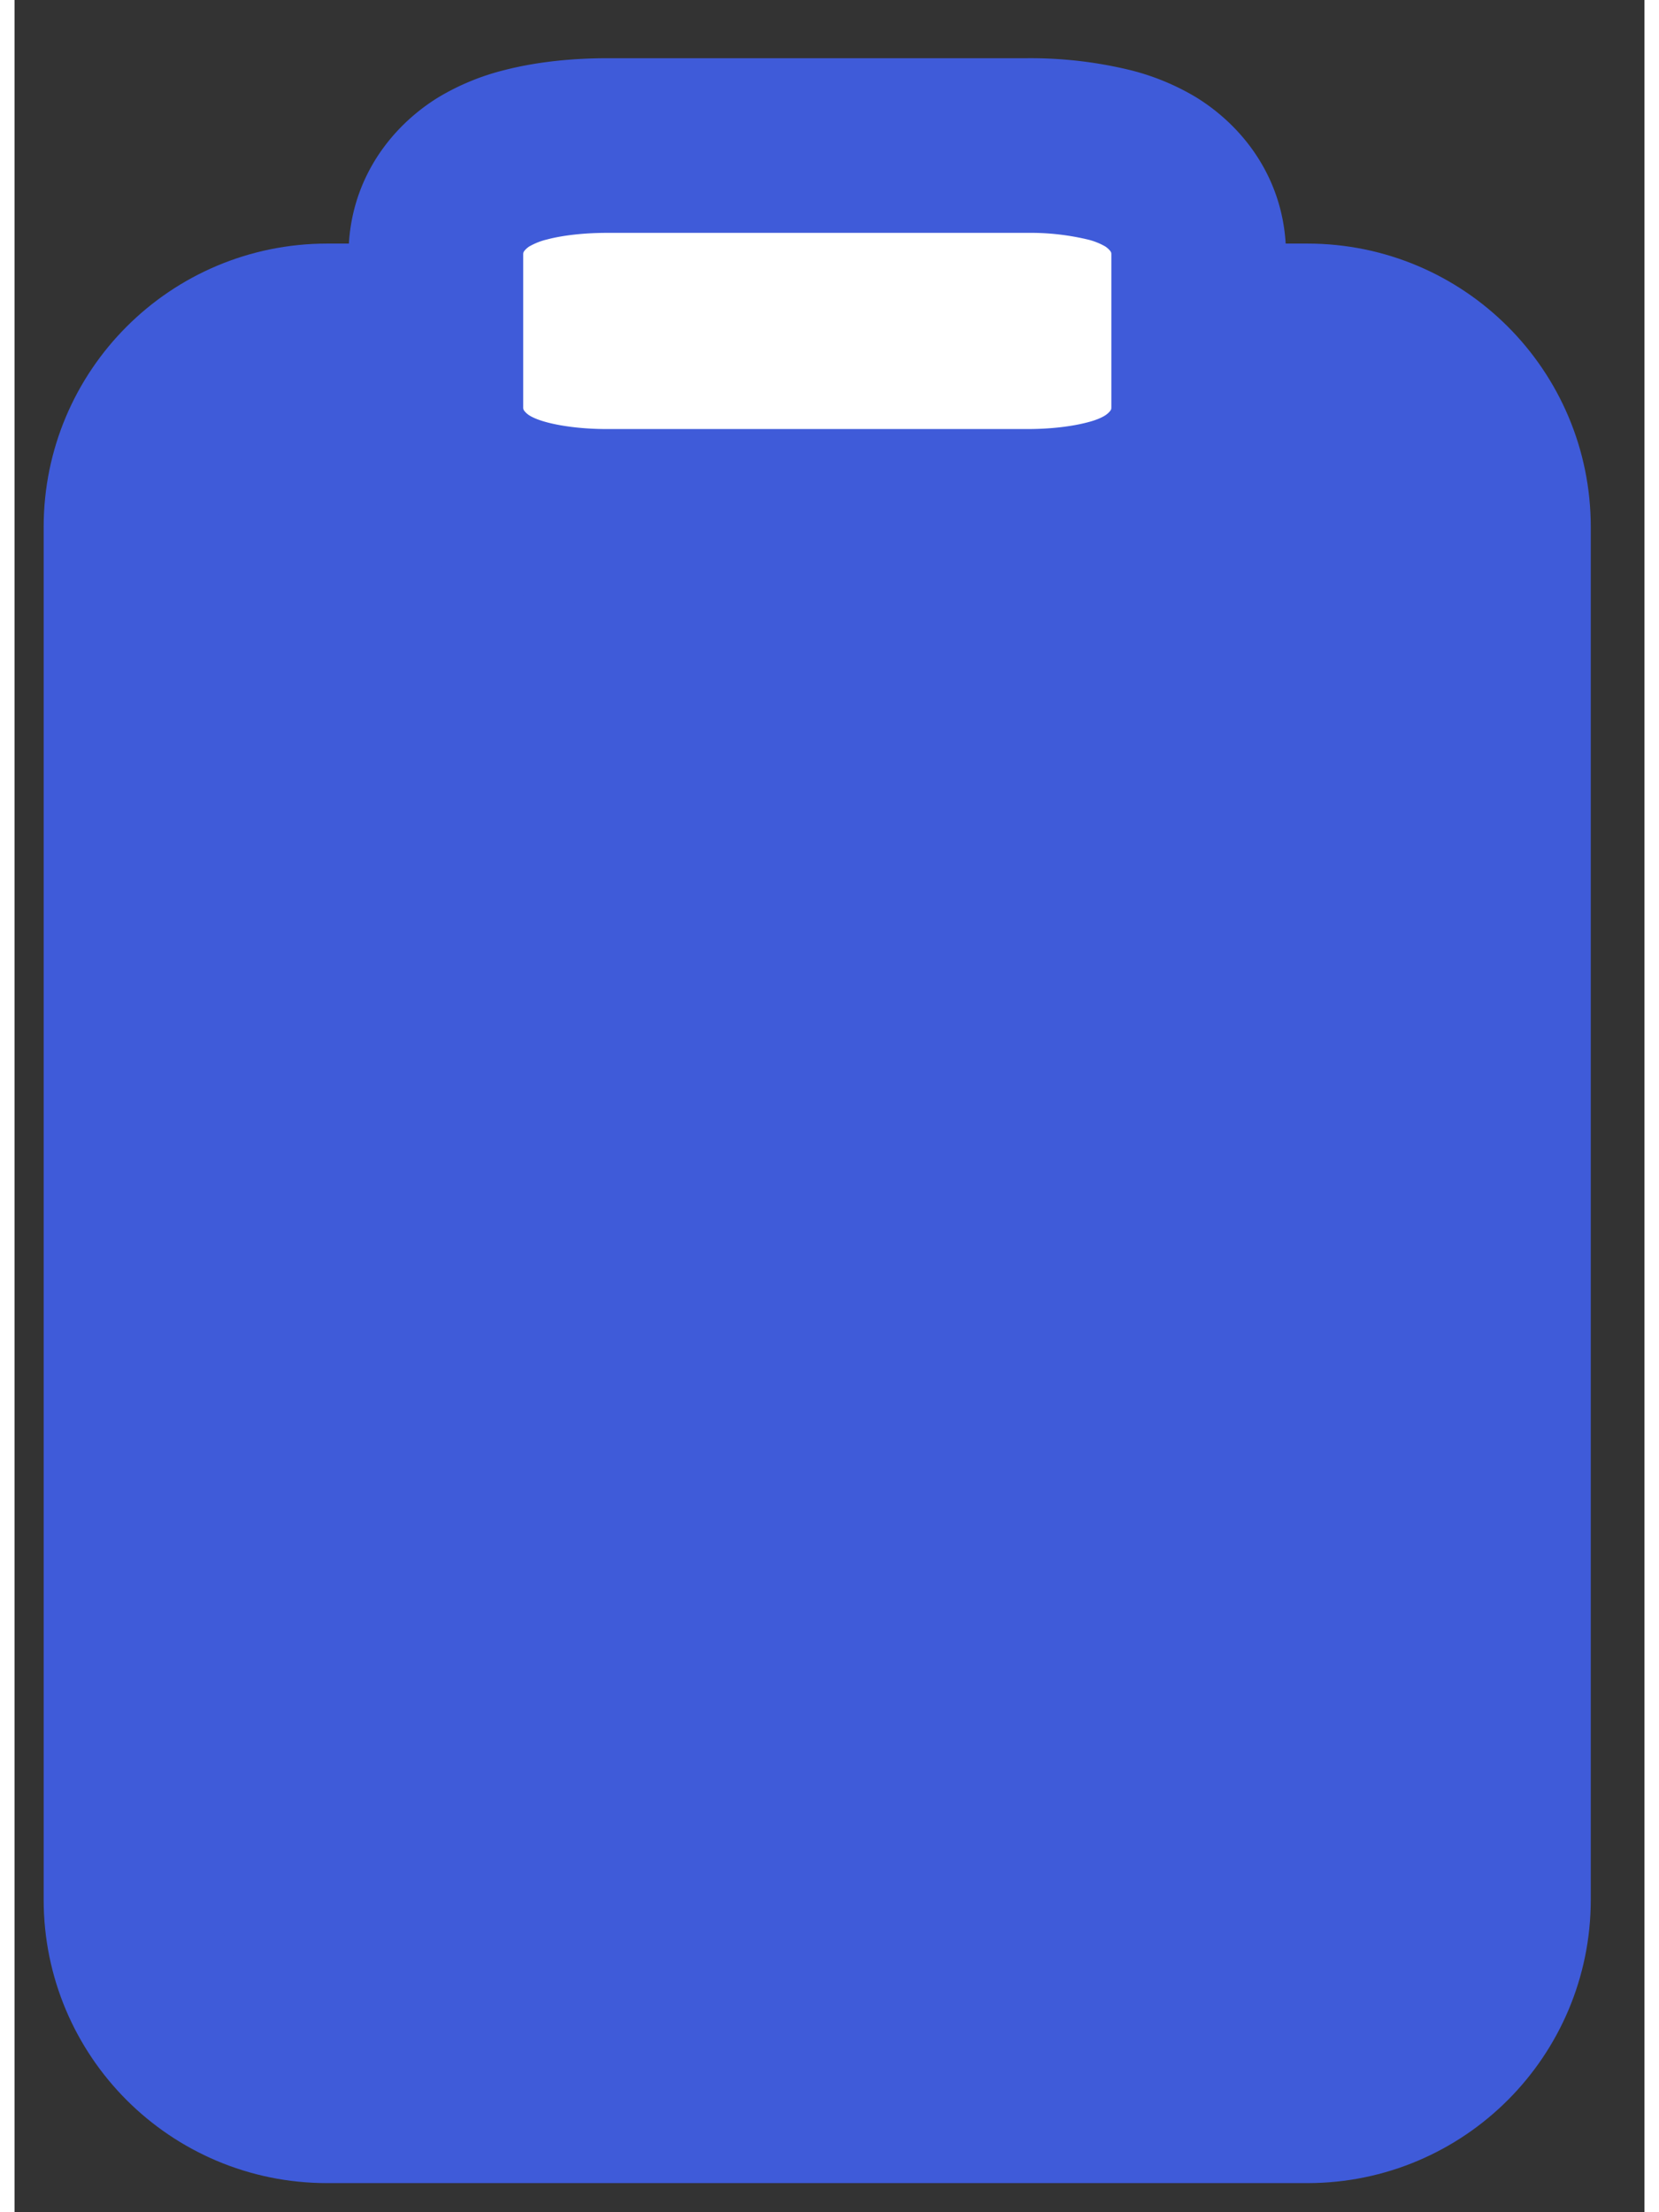 
<svg width="15" height="20" xmlns="http://www.w3.org/2000/svg" fill="none" viewBox="0 0 14 19"><rect x="0" y="0" width="14" height="19" fill="#333333" stroke="none"/><path fill="#3F5BD9" stroke="#3F5BD9" stroke-linecap="round" stroke-linejoin="round" stroke-width="1.5" d="M11.105 2.842h-8.42C1.754 2.842 1 3.596 1 4.526v11.79C1 17.246 1.754 18 2.684 18h8.421c.93 0 1.684-.754 1.684-1.684V4.526c0-.93-.754-1.684-1.684-1.684Z"/><path fill="#fff" stroke="#3F5BD9" stroke-linecap="round" stroke-linejoin="round" stroke-width="1.5" d="M8.7 1.25H5.09c-.243 0-.49.025-.698.079a1.324 1.324 0 0 0-.359.146c-.083.051-.414.27-.414.712v1.31c0 .441.33.661.414.712.127.078.26.12.359.146.208.054.455.08.698.08H8.7c.243 0 .49-.026.698-.08.099-.025.232-.068.359-.146.083-.051.414-.27.414-.712v-1.31c0-.441-.33-.66-.414-.712a1.324 1.324 0 0 0-.359-.146A2.867 2.867 0 0 0 8.7 1.25Z"/></svg>